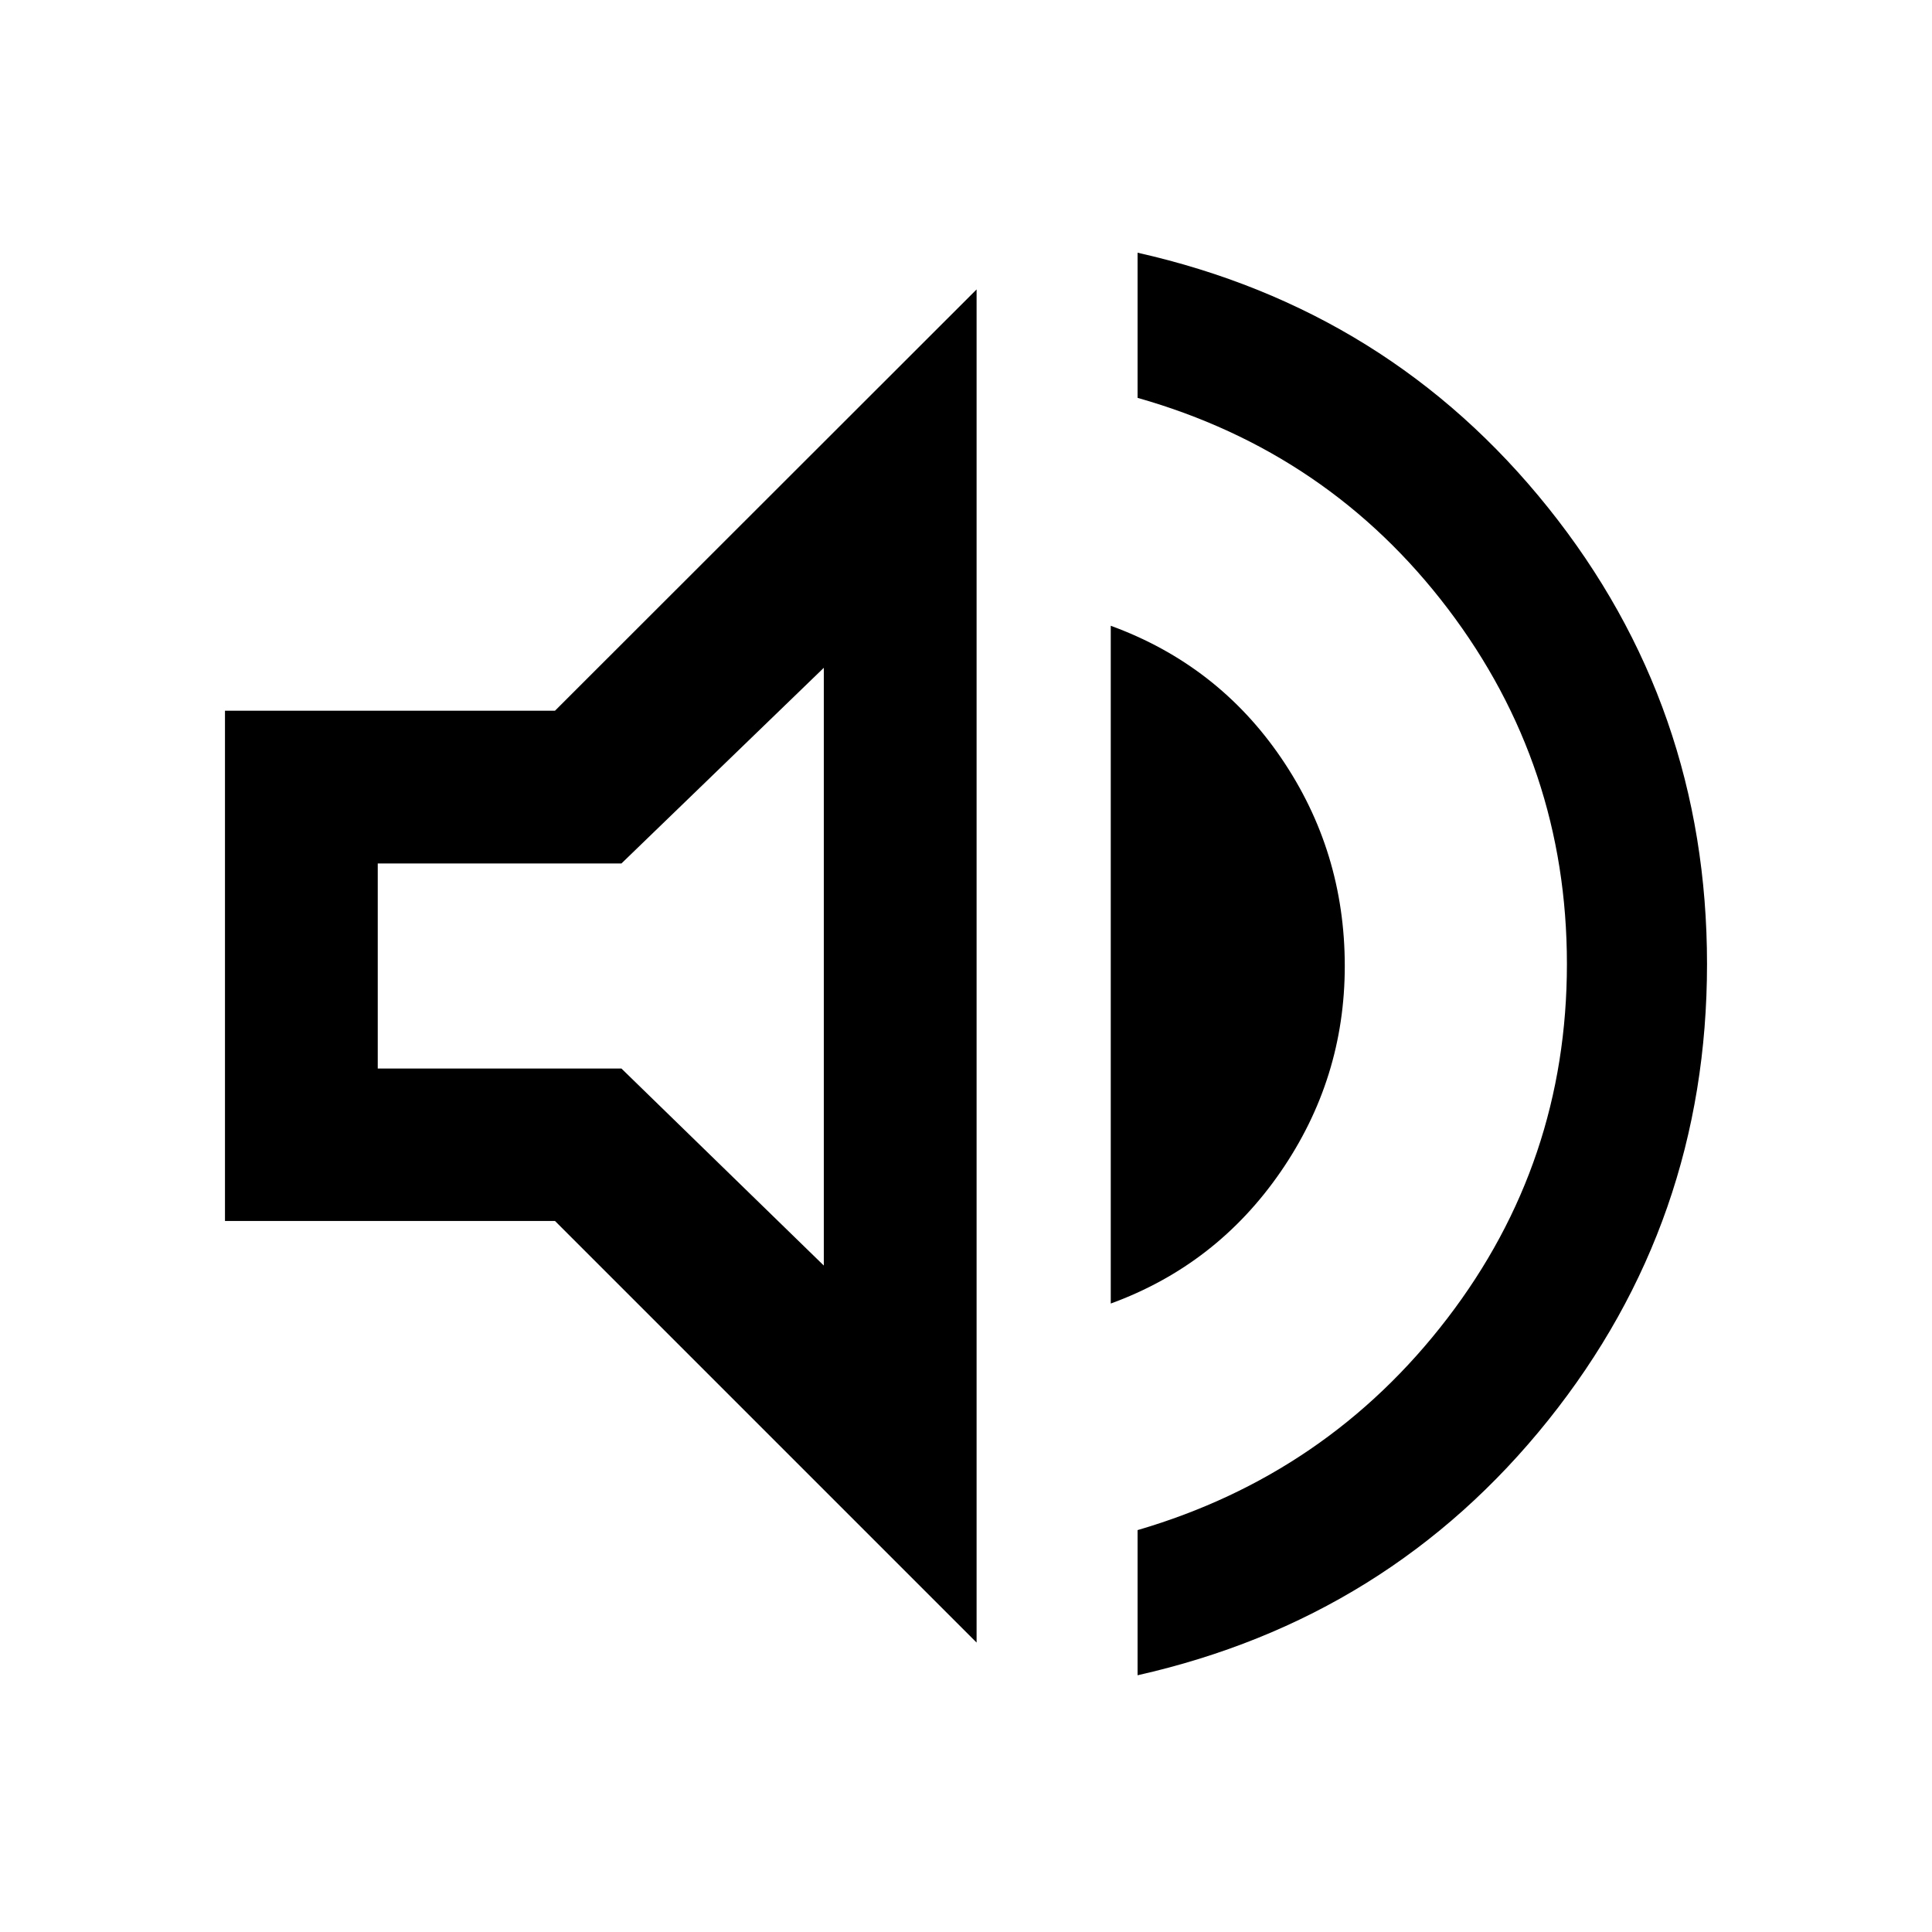 <svg xmlns="http://www.w3.org/2000/svg" height="40" viewBox="0 -960 960 960" width="40"><path d="M565.26-127.57v-72.13q94.43-27.62 153.88-105.17 59.45-77.54 59.45-176.13 0-98.59-59.11-176.47-59.12-77.88-154.22-104.83v-72.13q125.15 28.2 204.05 126.76 78.9 98.55 78.9 226.67t-78.9 226.67q-78.9 98.56-204.05 126.76ZM111.79-353.3v-253.56h163.99l209.48-209.32v672.36L275.78-353.3H111.79Zm440.14 41.02v-336.78q53.13 19.39 84.7 65.72 31.58 46.33 31.58 103.35 0 56.03-31.91 102.3-31.91 46.27-84.37 65.41Zm-142.58-315.9-100.57 97.24H187.7v101.88h121.08l100.57 97.91v-297.03ZM315.74-480Z"/></svg>